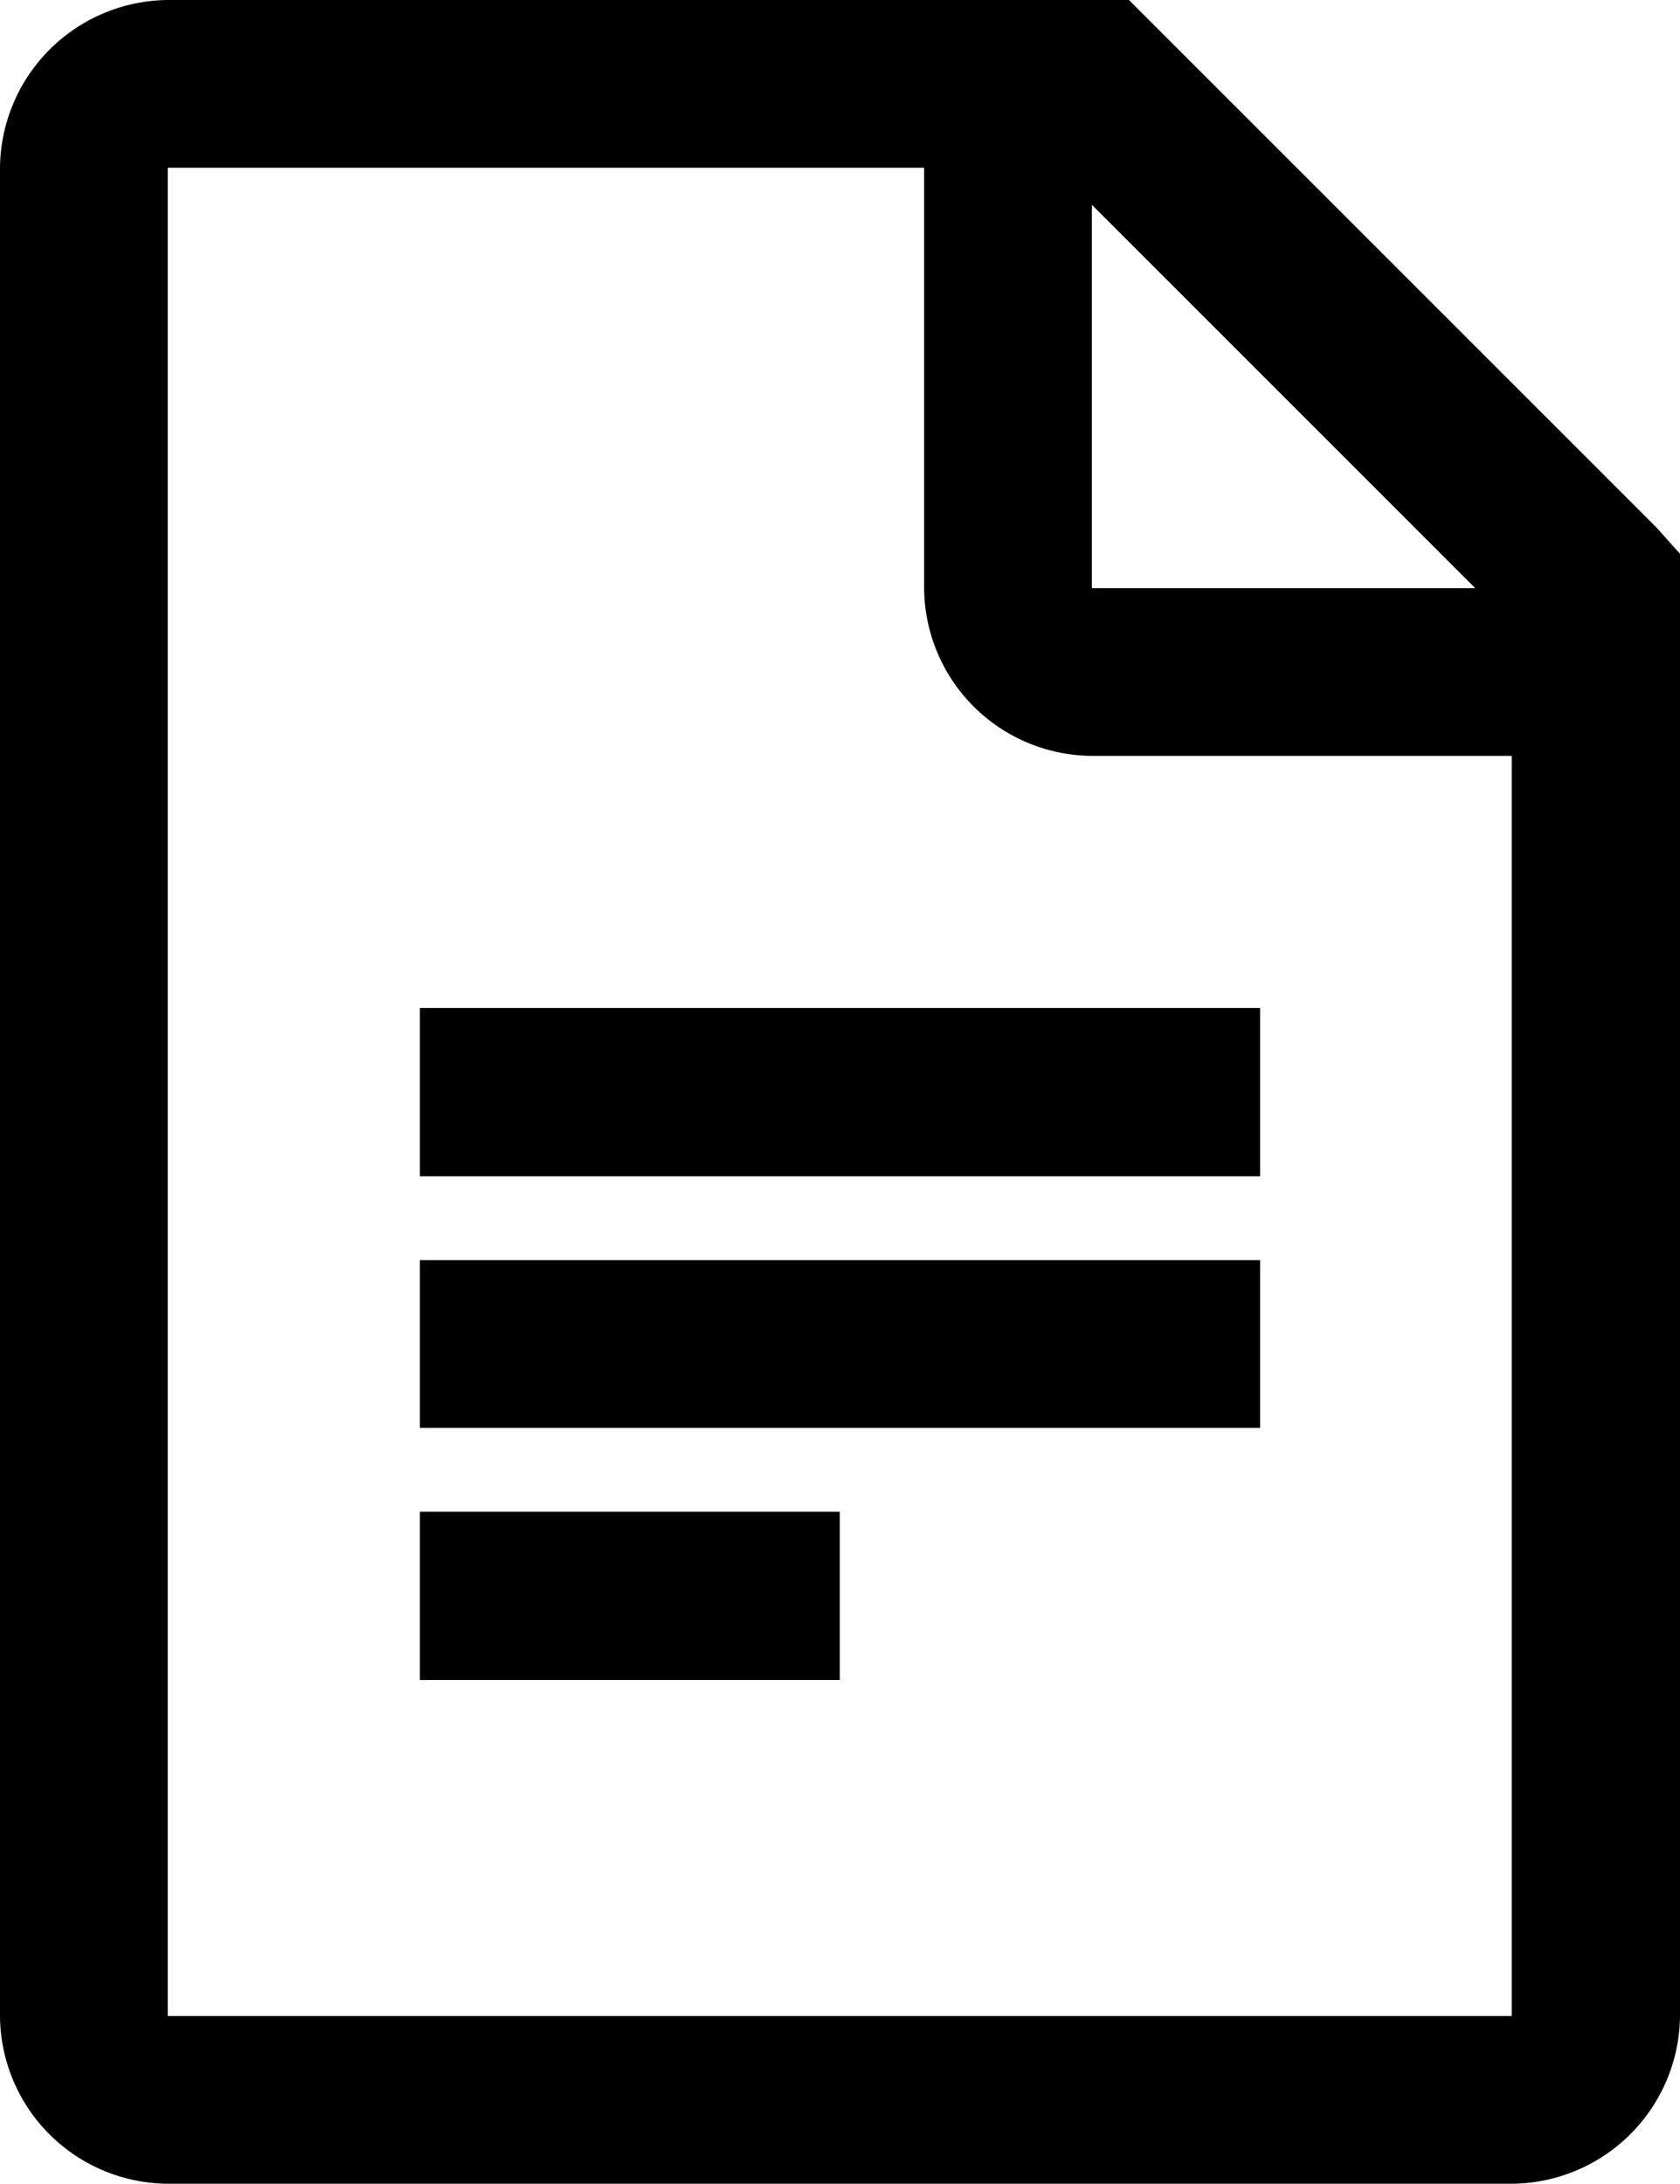 <svg id="Layer_1" data-name="Layer 1" xmlns="http://www.w3.org/2000/svg" viewBox="0 0 31.25 40.63"><title>Artboard 1</title><path d="M3.12,0A3.15,3.15,0,0,0,0,3.12V37.5a3.14,3.14,0,0,0,3.12,3.12h25a3.15,3.15,0,0,0,3.13-3.12V10.3l-.44-.49L21.44.44,21,0Zm0,3.12H17.19v7.82a3.14,3.14,0,0,0,3.12,3.12h7.81V37.5h-25Zm17.19.69,7.13,7.13H20.31ZM7.81,18.75v3.13H23.44V18.75Zm0,4.69v3.12H23.44V23.44Zm0,4.68v3.13h7.81V28.12Z"/></svg>